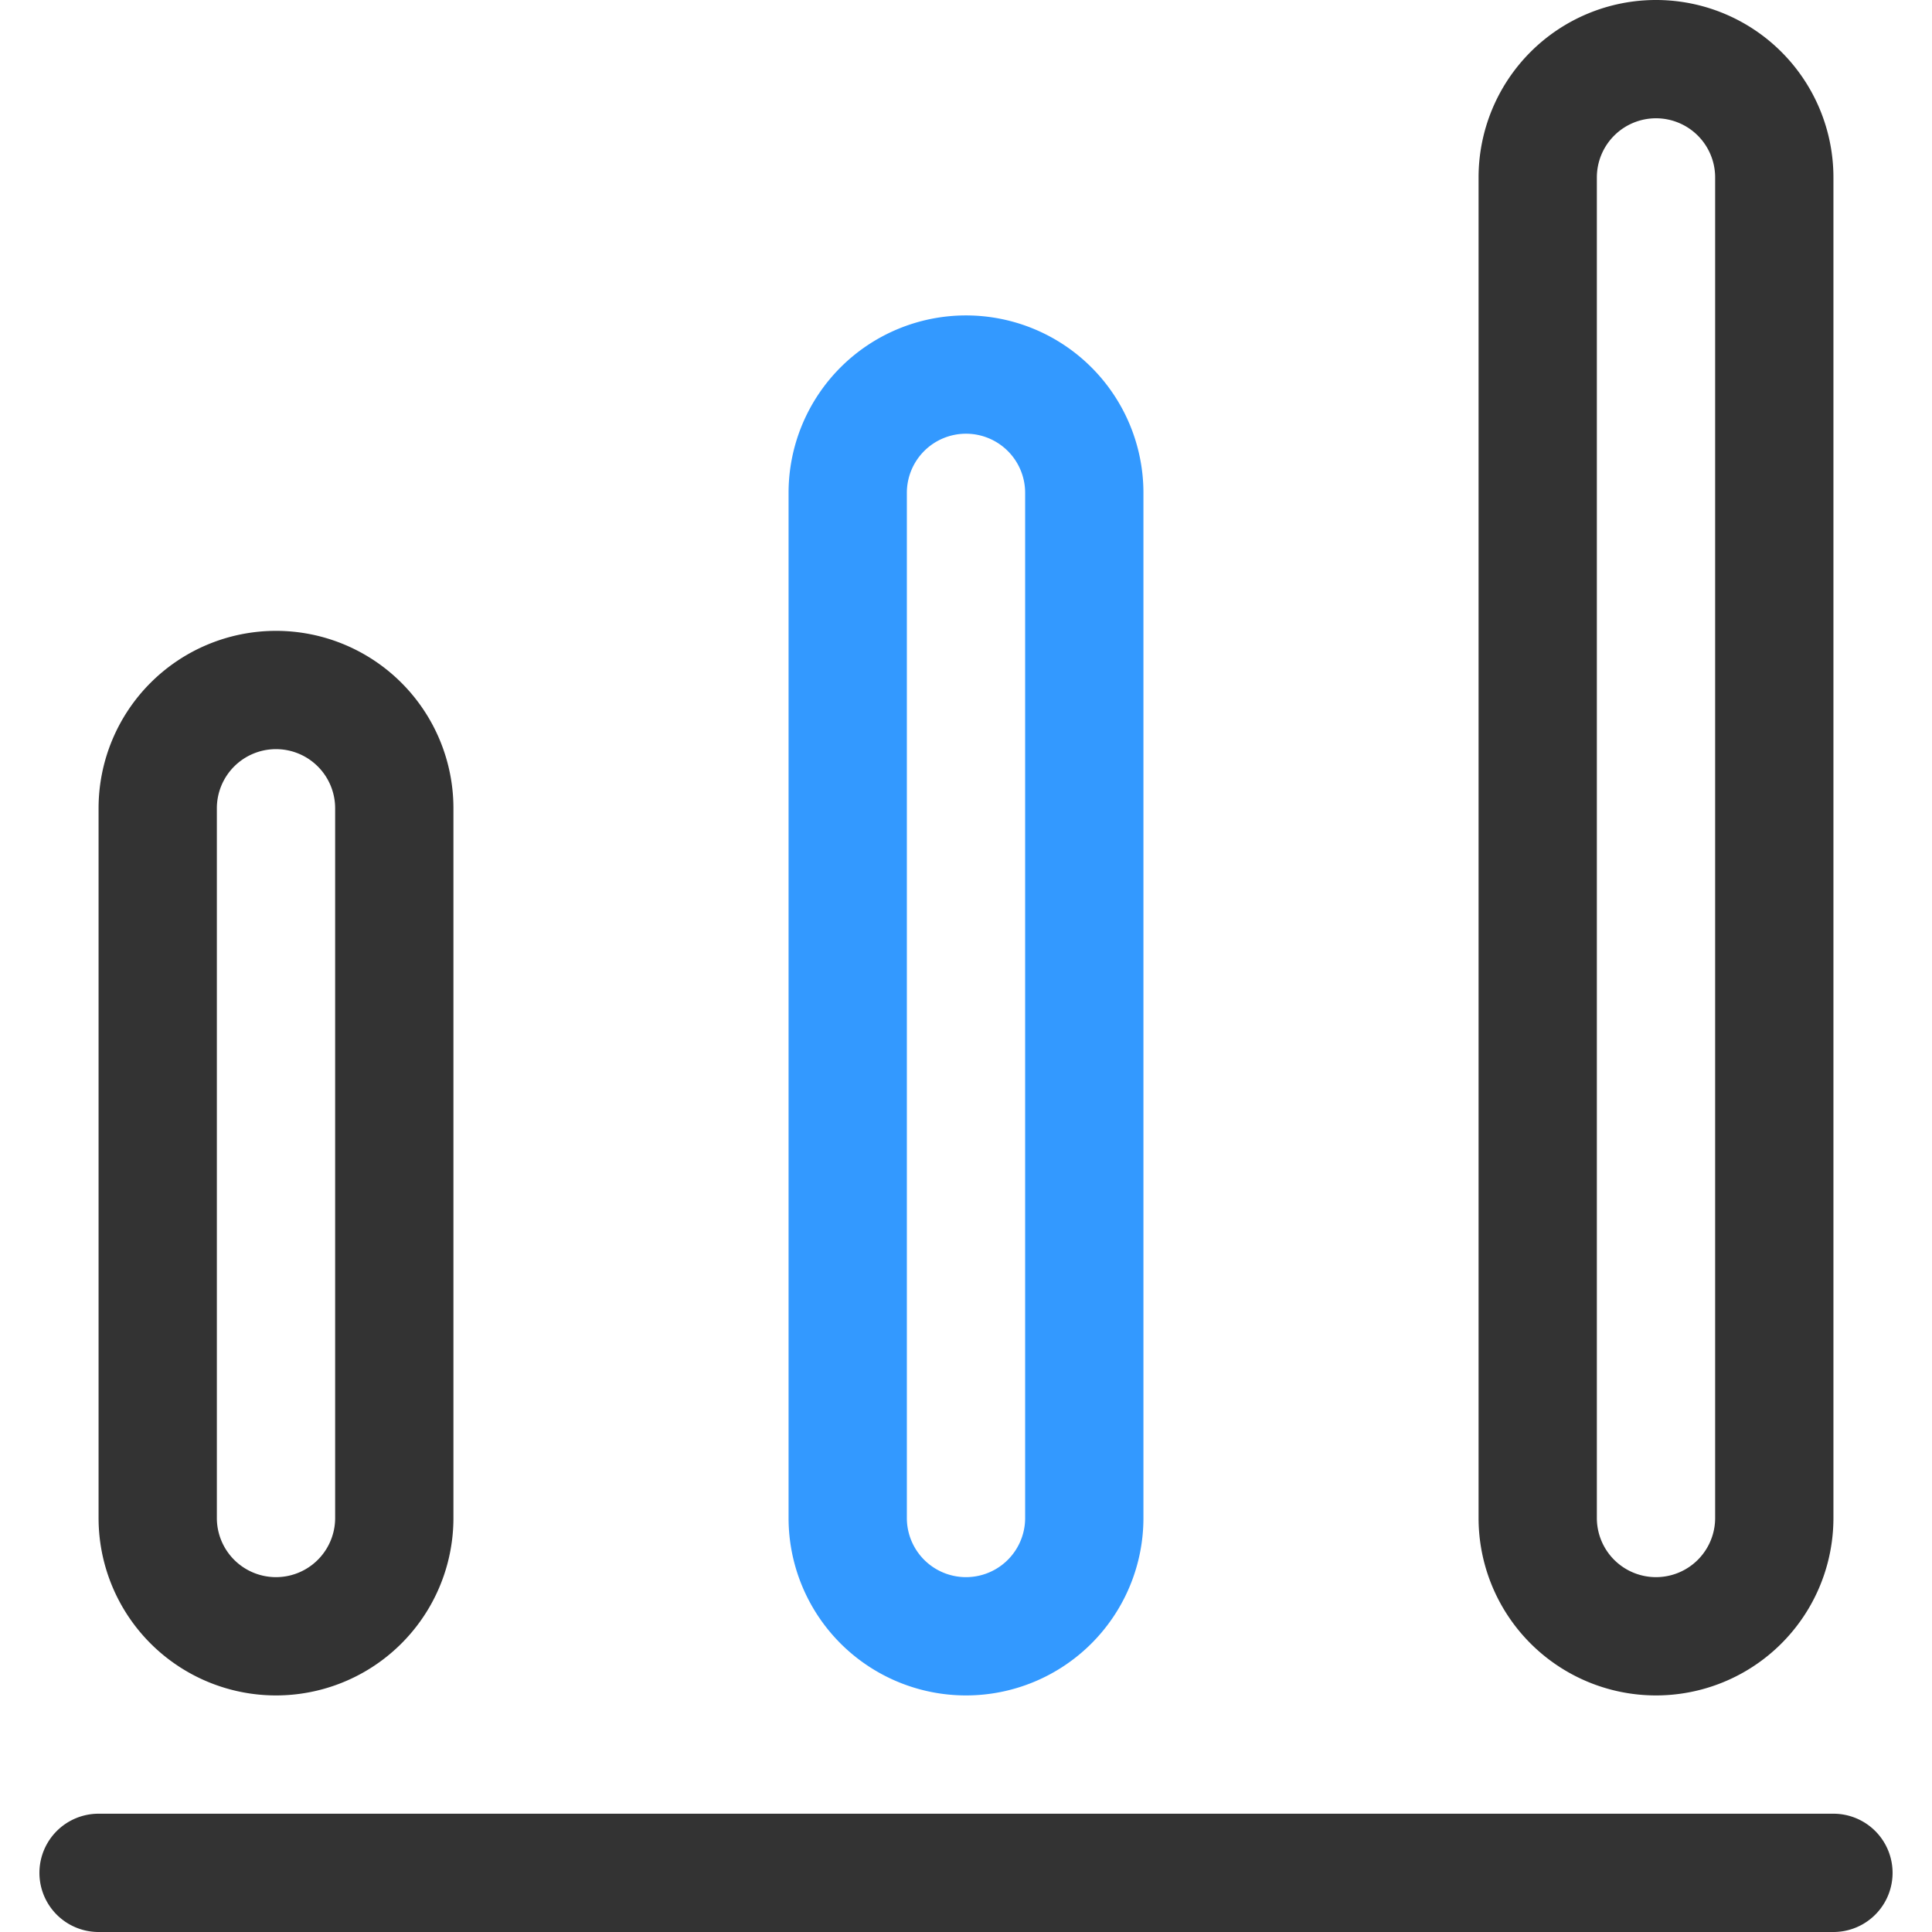 <?xml version="1.0" standalone="no"?><!DOCTYPE svg PUBLIC "-//W3C//DTD SVG 1.1//EN" "http://www.w3.org/Graphics/SVG/1.1/DTD/svg11.dtd"><svg t="1734194460211" class="icon" viewBox="0 0 1024 1024" version="1.1" xmlns="http://www.w3.org/2000/svg" p-id="4369" xmlns:xlink="http://www.w3.org/1999/xlink" width="256" height="256"><path d="M146.286 898.612a94.041 94.041 0 0 1-94.041-94.041v-376.163a94.041 94.041 0 0 1 188.082 0v376.163A94.041 94.041 0 0 1 146.286 898.612z m0-501.551a31.347 31.347 0 0 0-31.347 31.347v376.163a31.347 31.347 0 0 0 62.694 0v-376.163A31.347 31.347 0 0 0 146.286 397.061z" fill="#333333" p-id="4370"></path><path d="M512 898.612a94.041 94.041 0 0 1-94.041-94.041v-543.347a94.041 94.041 0 0 1 188.082 0v543.347a94.041 94.041 0 0 1-94.041 94.041z m0-668.735a31.347 31.347 0 0 0-31.347 31.347v543.347a31.347 31.347 0 0 0 62.694 0v-543.347a31.347 31.347 0 0 0-31.347-31.347z" fill="#3399FF" p-id="4371"></path><path d="M877.714 898.612a94.041 94.041 0 0 1-94.041-94.041v-710.531a94.041 94.041 0 0 1 188.082 0v710.531A94.041 94.041 0 0 1 877.714 898.612z m0-835.918a31.347 31.347 0 0 0-31.347 31.347v710.531a31.347 31.347 0 0 0 62.694 0v-710.531A31.347 31.347 0 0 0 877.714 62.694zM971.755 1024h-919.51a31.347 31.347 0 0 1 0-62.694h919.51a31.347 31.347 0 0 1 0 62.694z" fill="#333333" p-id="4372"></path></svg>